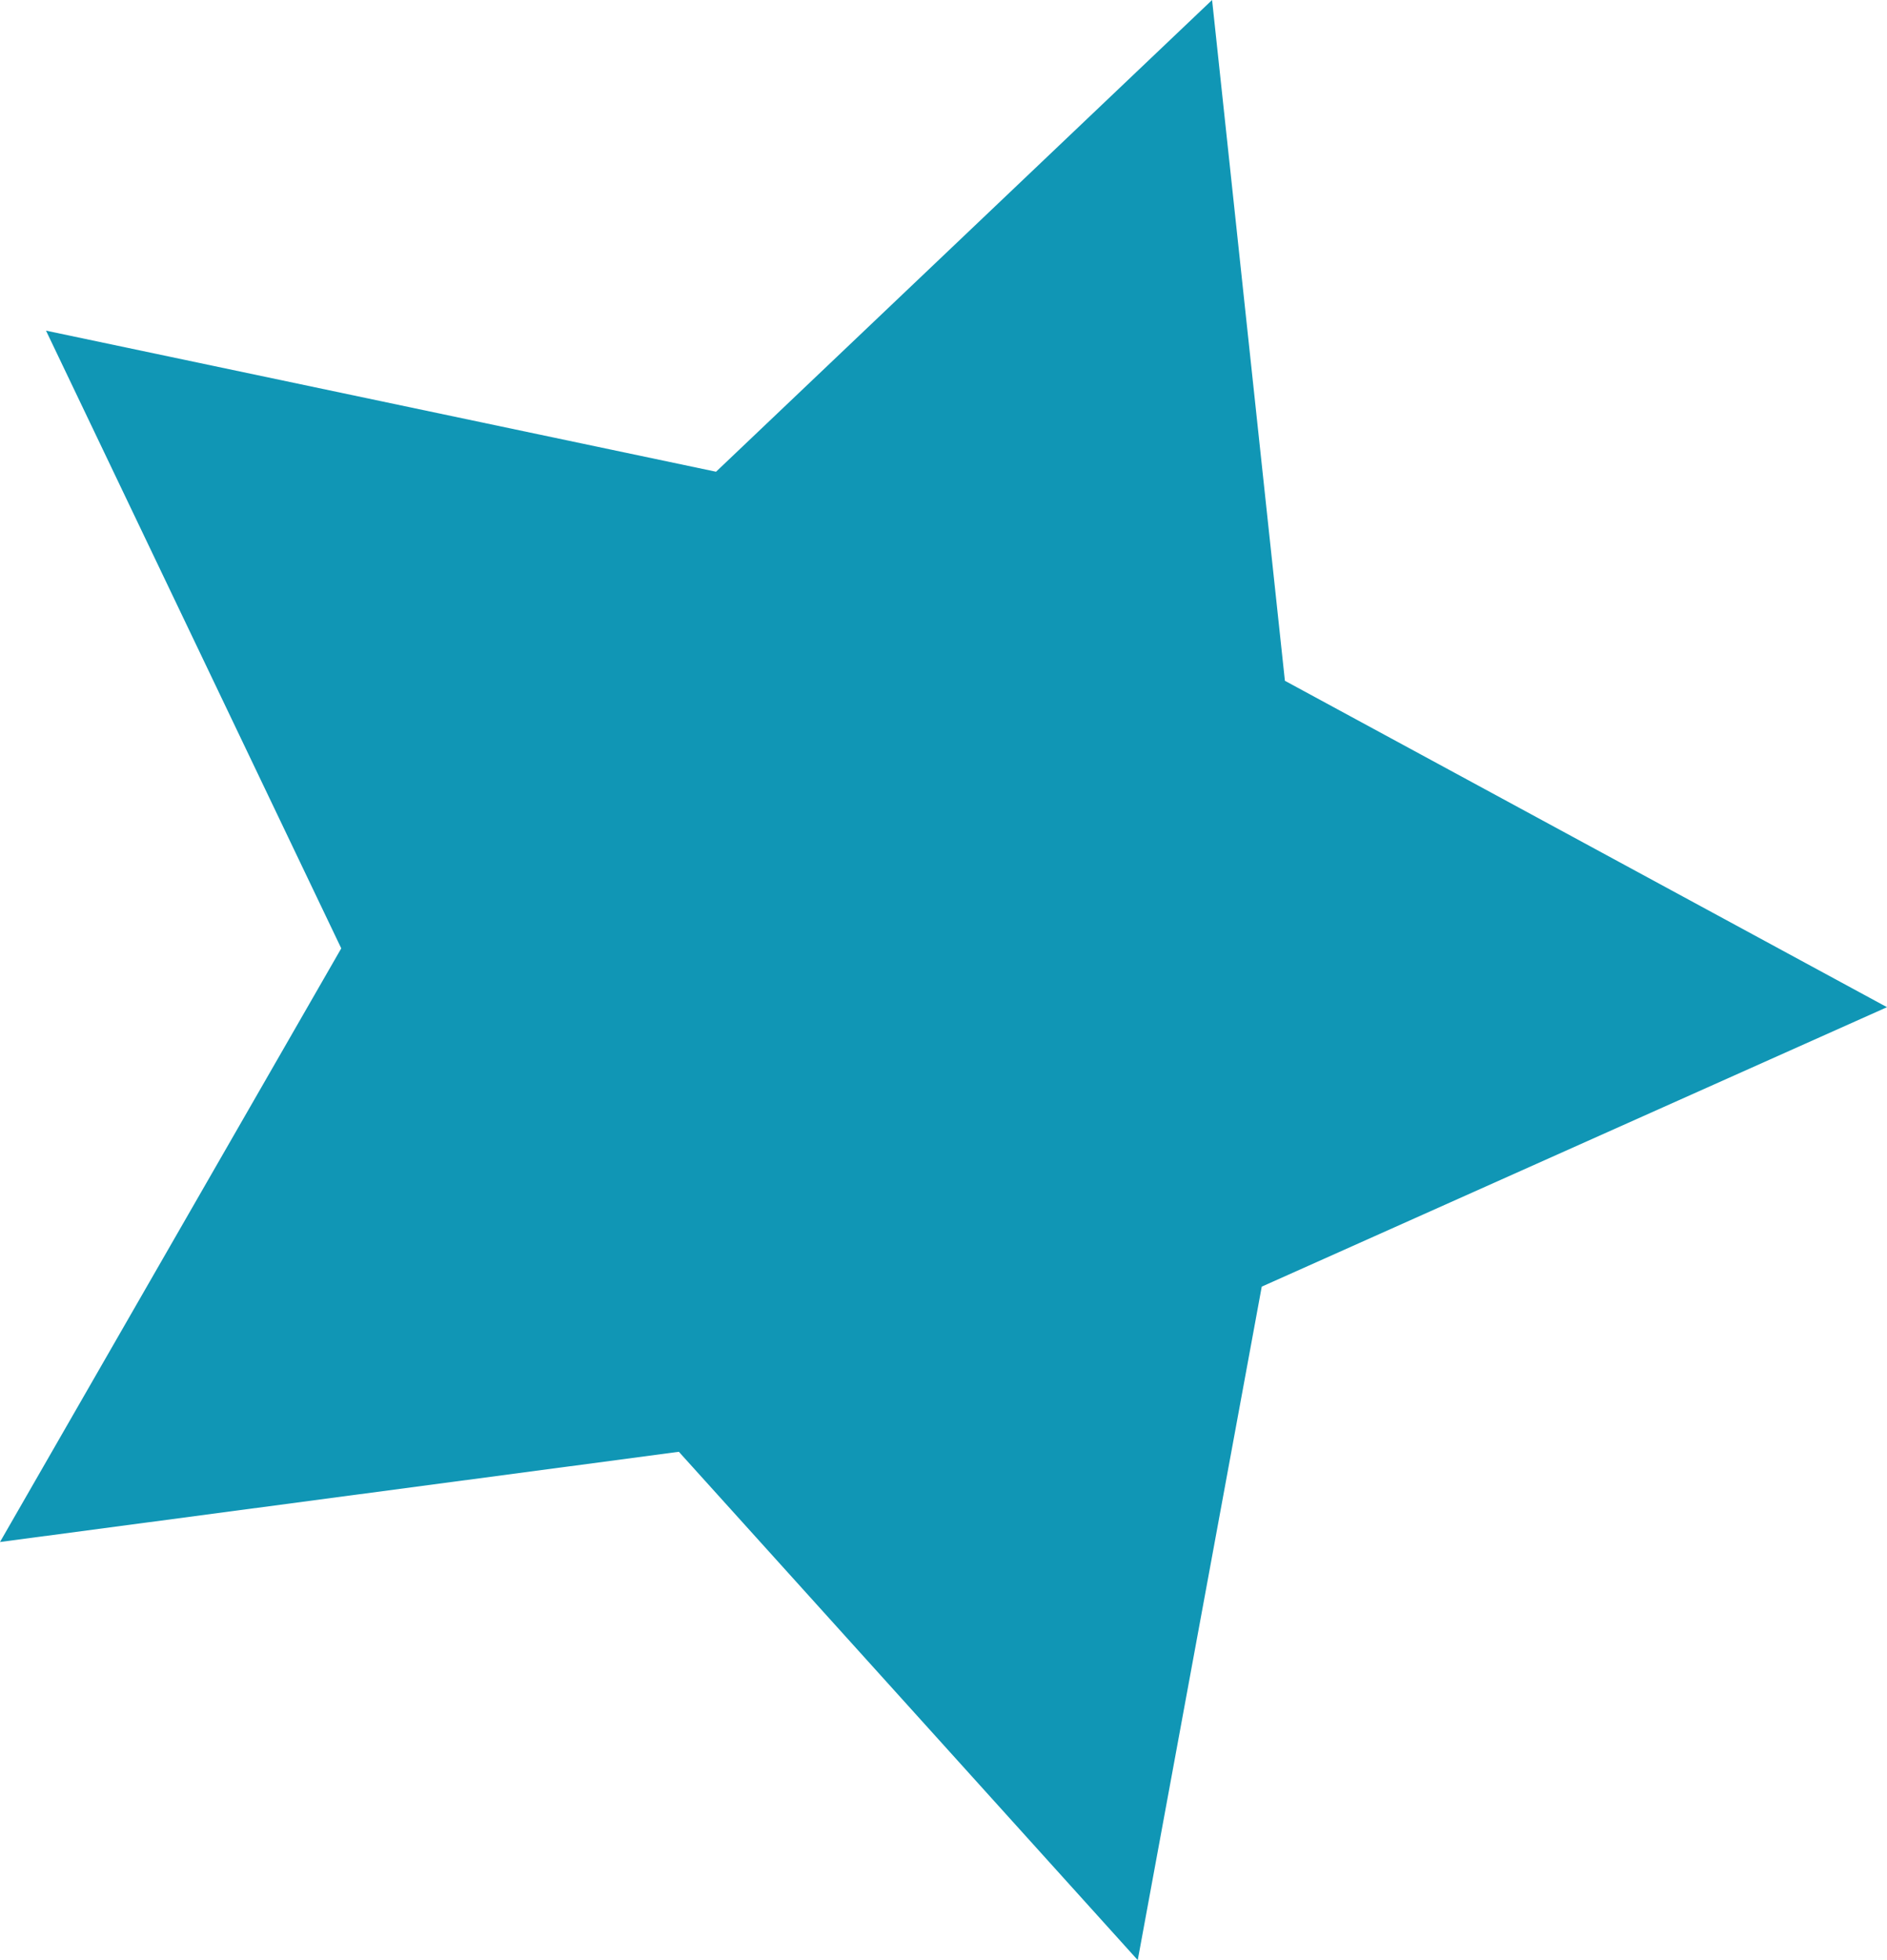 <svg width="78" height="81" viewBox="0 0 78 81" fill="none" xmlns="http://www.w3.org/2000/svg">
<g clip-path="url(#clip0_1_17)">
<path d="M47.029 81L28.061 59.994L0 63.722L14.106 39.19L1.902 13.664L29.598 19.494L50.102 0L53.112 28.133L78 41.621L52.155 53.169L47.029 81Z" fill="#1096B5"/>
</g>
<defs>
<clipPath id="clip0_1_17">
<rect width="78" height="81" fill="white"/>
</clipPath>
</defs>
</svg>
